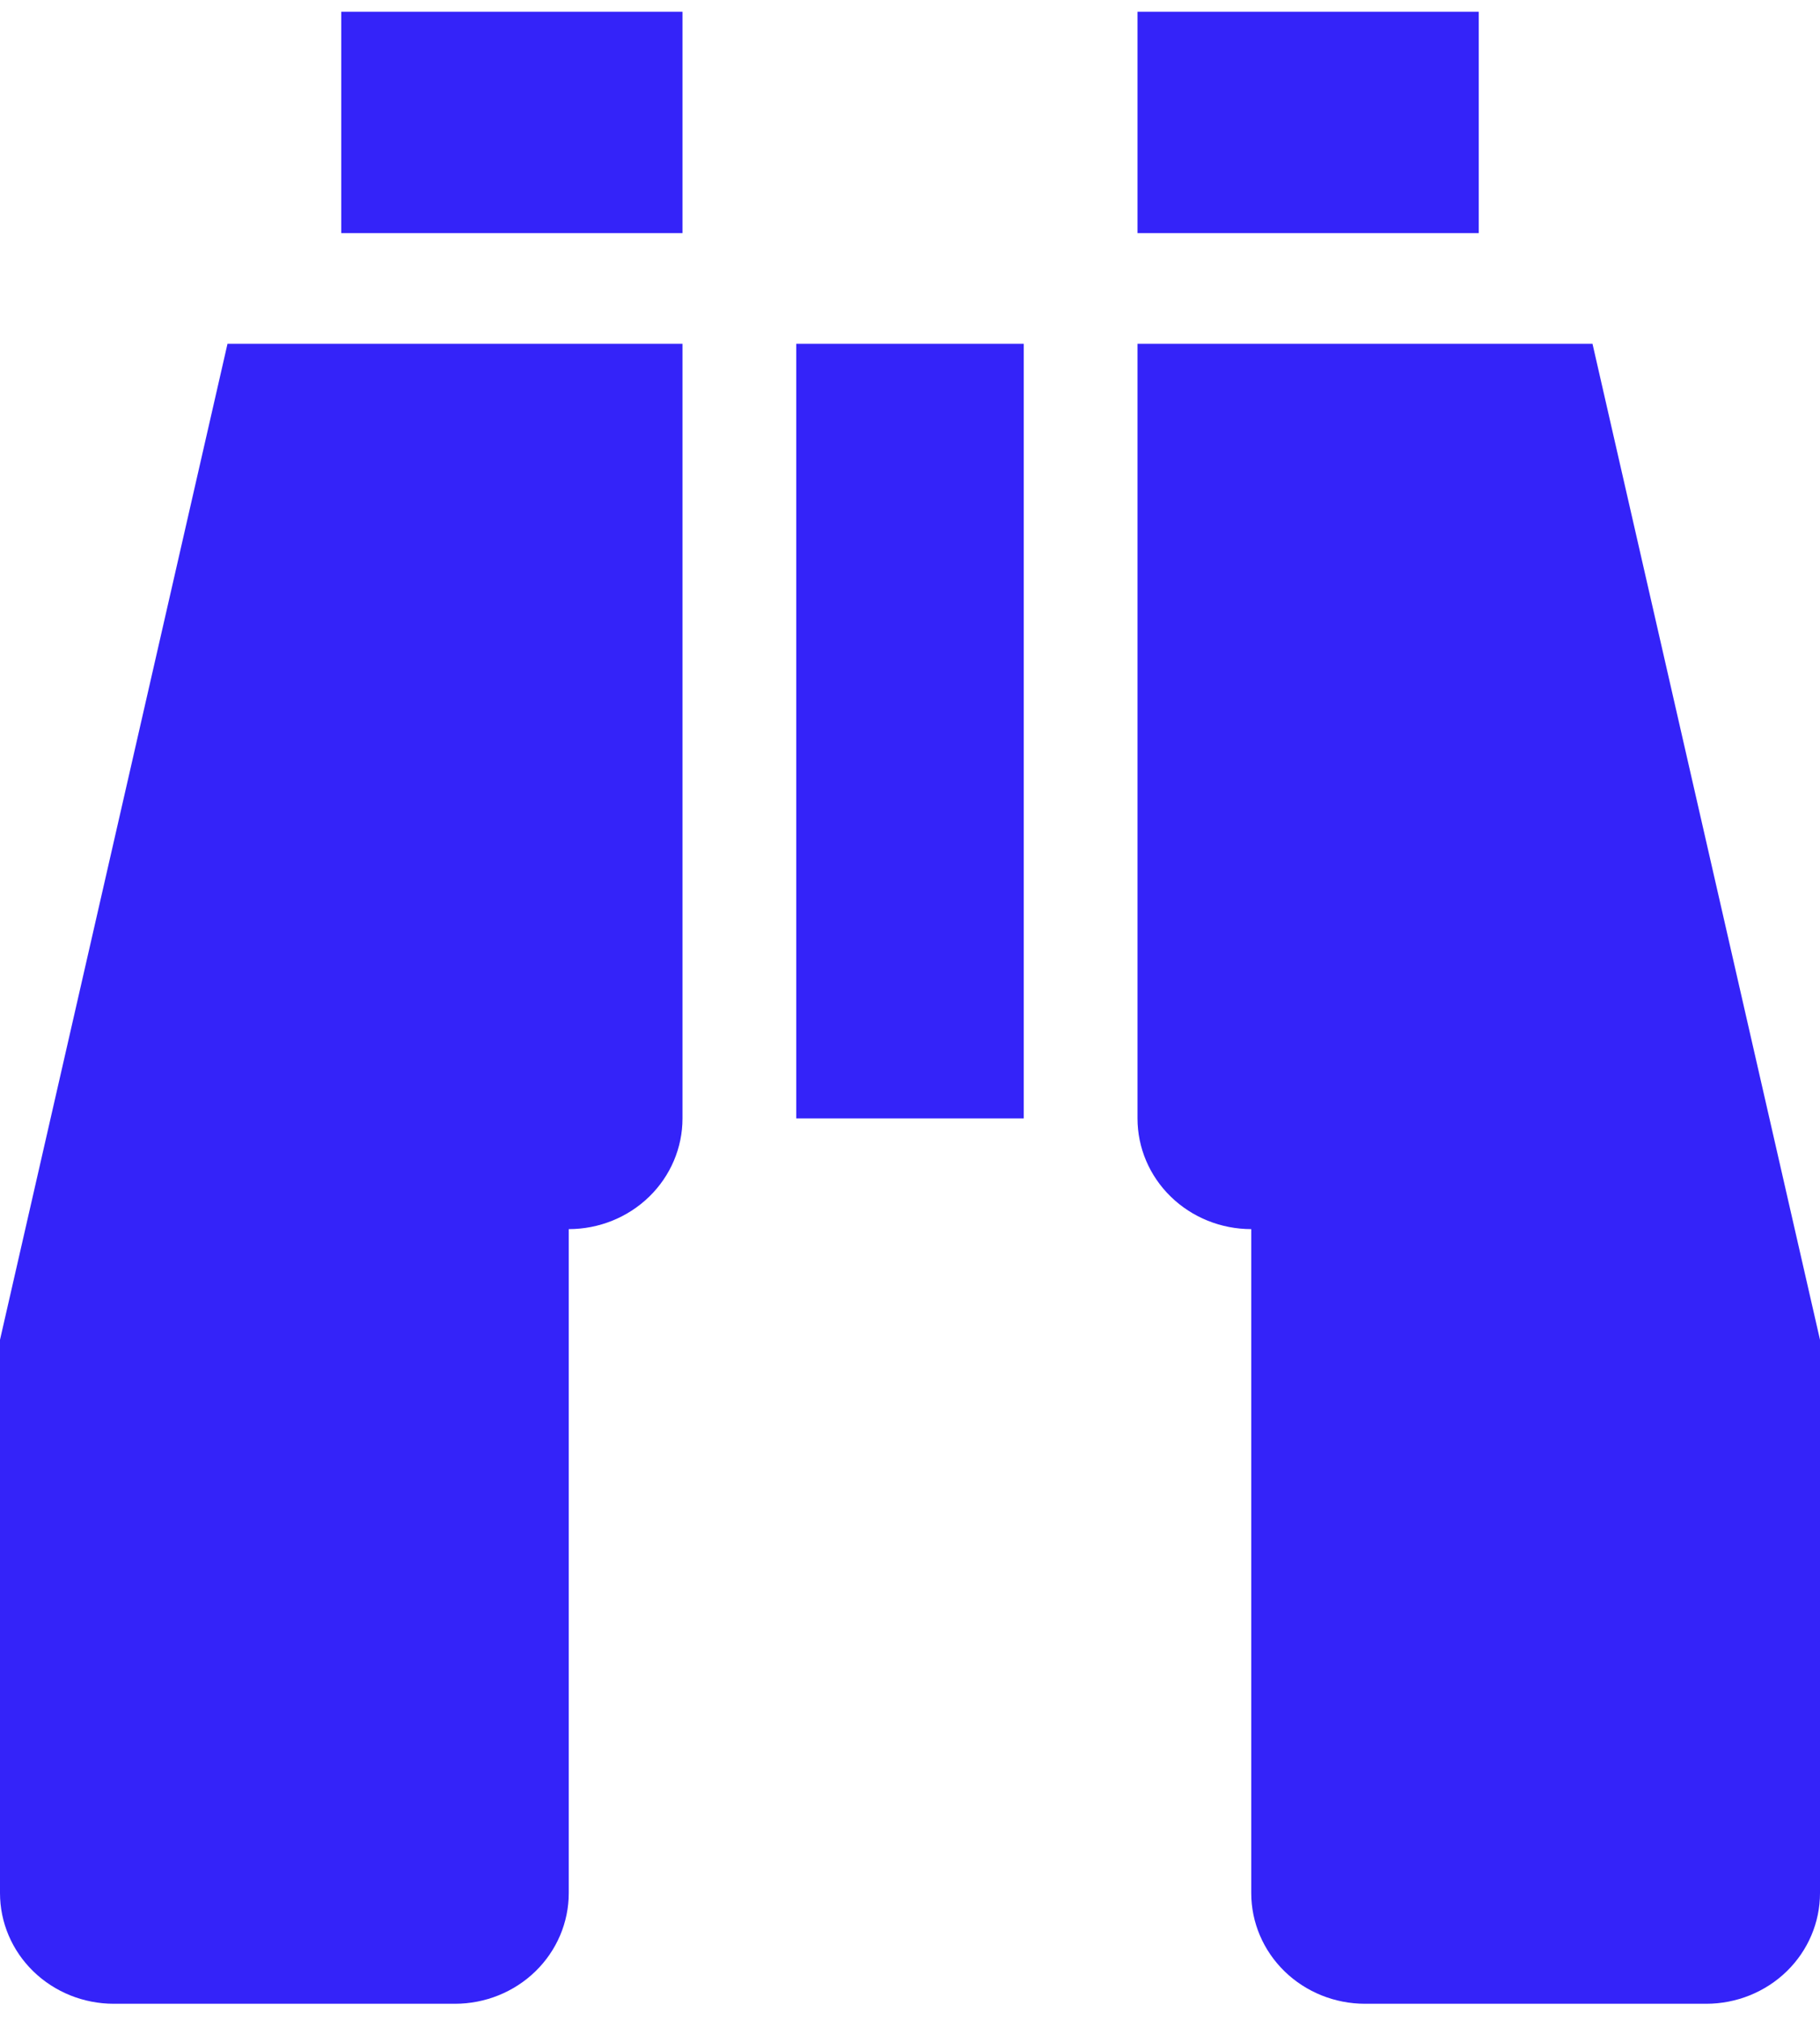 <svg width="100" height="111" viewBox="0 0 100 111" fill="none" xmlns="http://www.w3.org/2000/svg">
<path d="M43.75 18.892H56.25V61.459H43.75V18.892ZM31.25 104.027C31.25 105.64 30.591 107.187 29.419 108.327C28.247 109.467 26.658 110.108 25 110.108H6.25C4.592 110.108 3.003 109.467 1.831 108.327C0.658 107.187 0 105.64 0 104.027V73.622L12.5 18.892H37.5V61.459C37.5 63.072 36.842 64.619 35.669 65.76C34.497 66.9 32.908 67.541 31.25 67.541V104.027ZM37.5 12.811H18.75V0.649H37.5V12.811ZM68.75 104.027V67.541C67.092 67.541 65.503 66.9 64.331 65.76C63.158 64.619 62.5 63.072 62.5 61.459V18.892H87.5L100 73.622V104.027C100 105.64 99.341 107.187 98.169 108.327C96.997 109.467 95.408 110.108 93.75 110.108H75C73.342 110.108 71.753 109.467 70.581 108.327C69.409 107.187 68.75 105.64 68.75 104.027ZM62.5 12.811V0.649H81.25V12.811H62.5Z" fill="#3423F9"/>
</svg>
